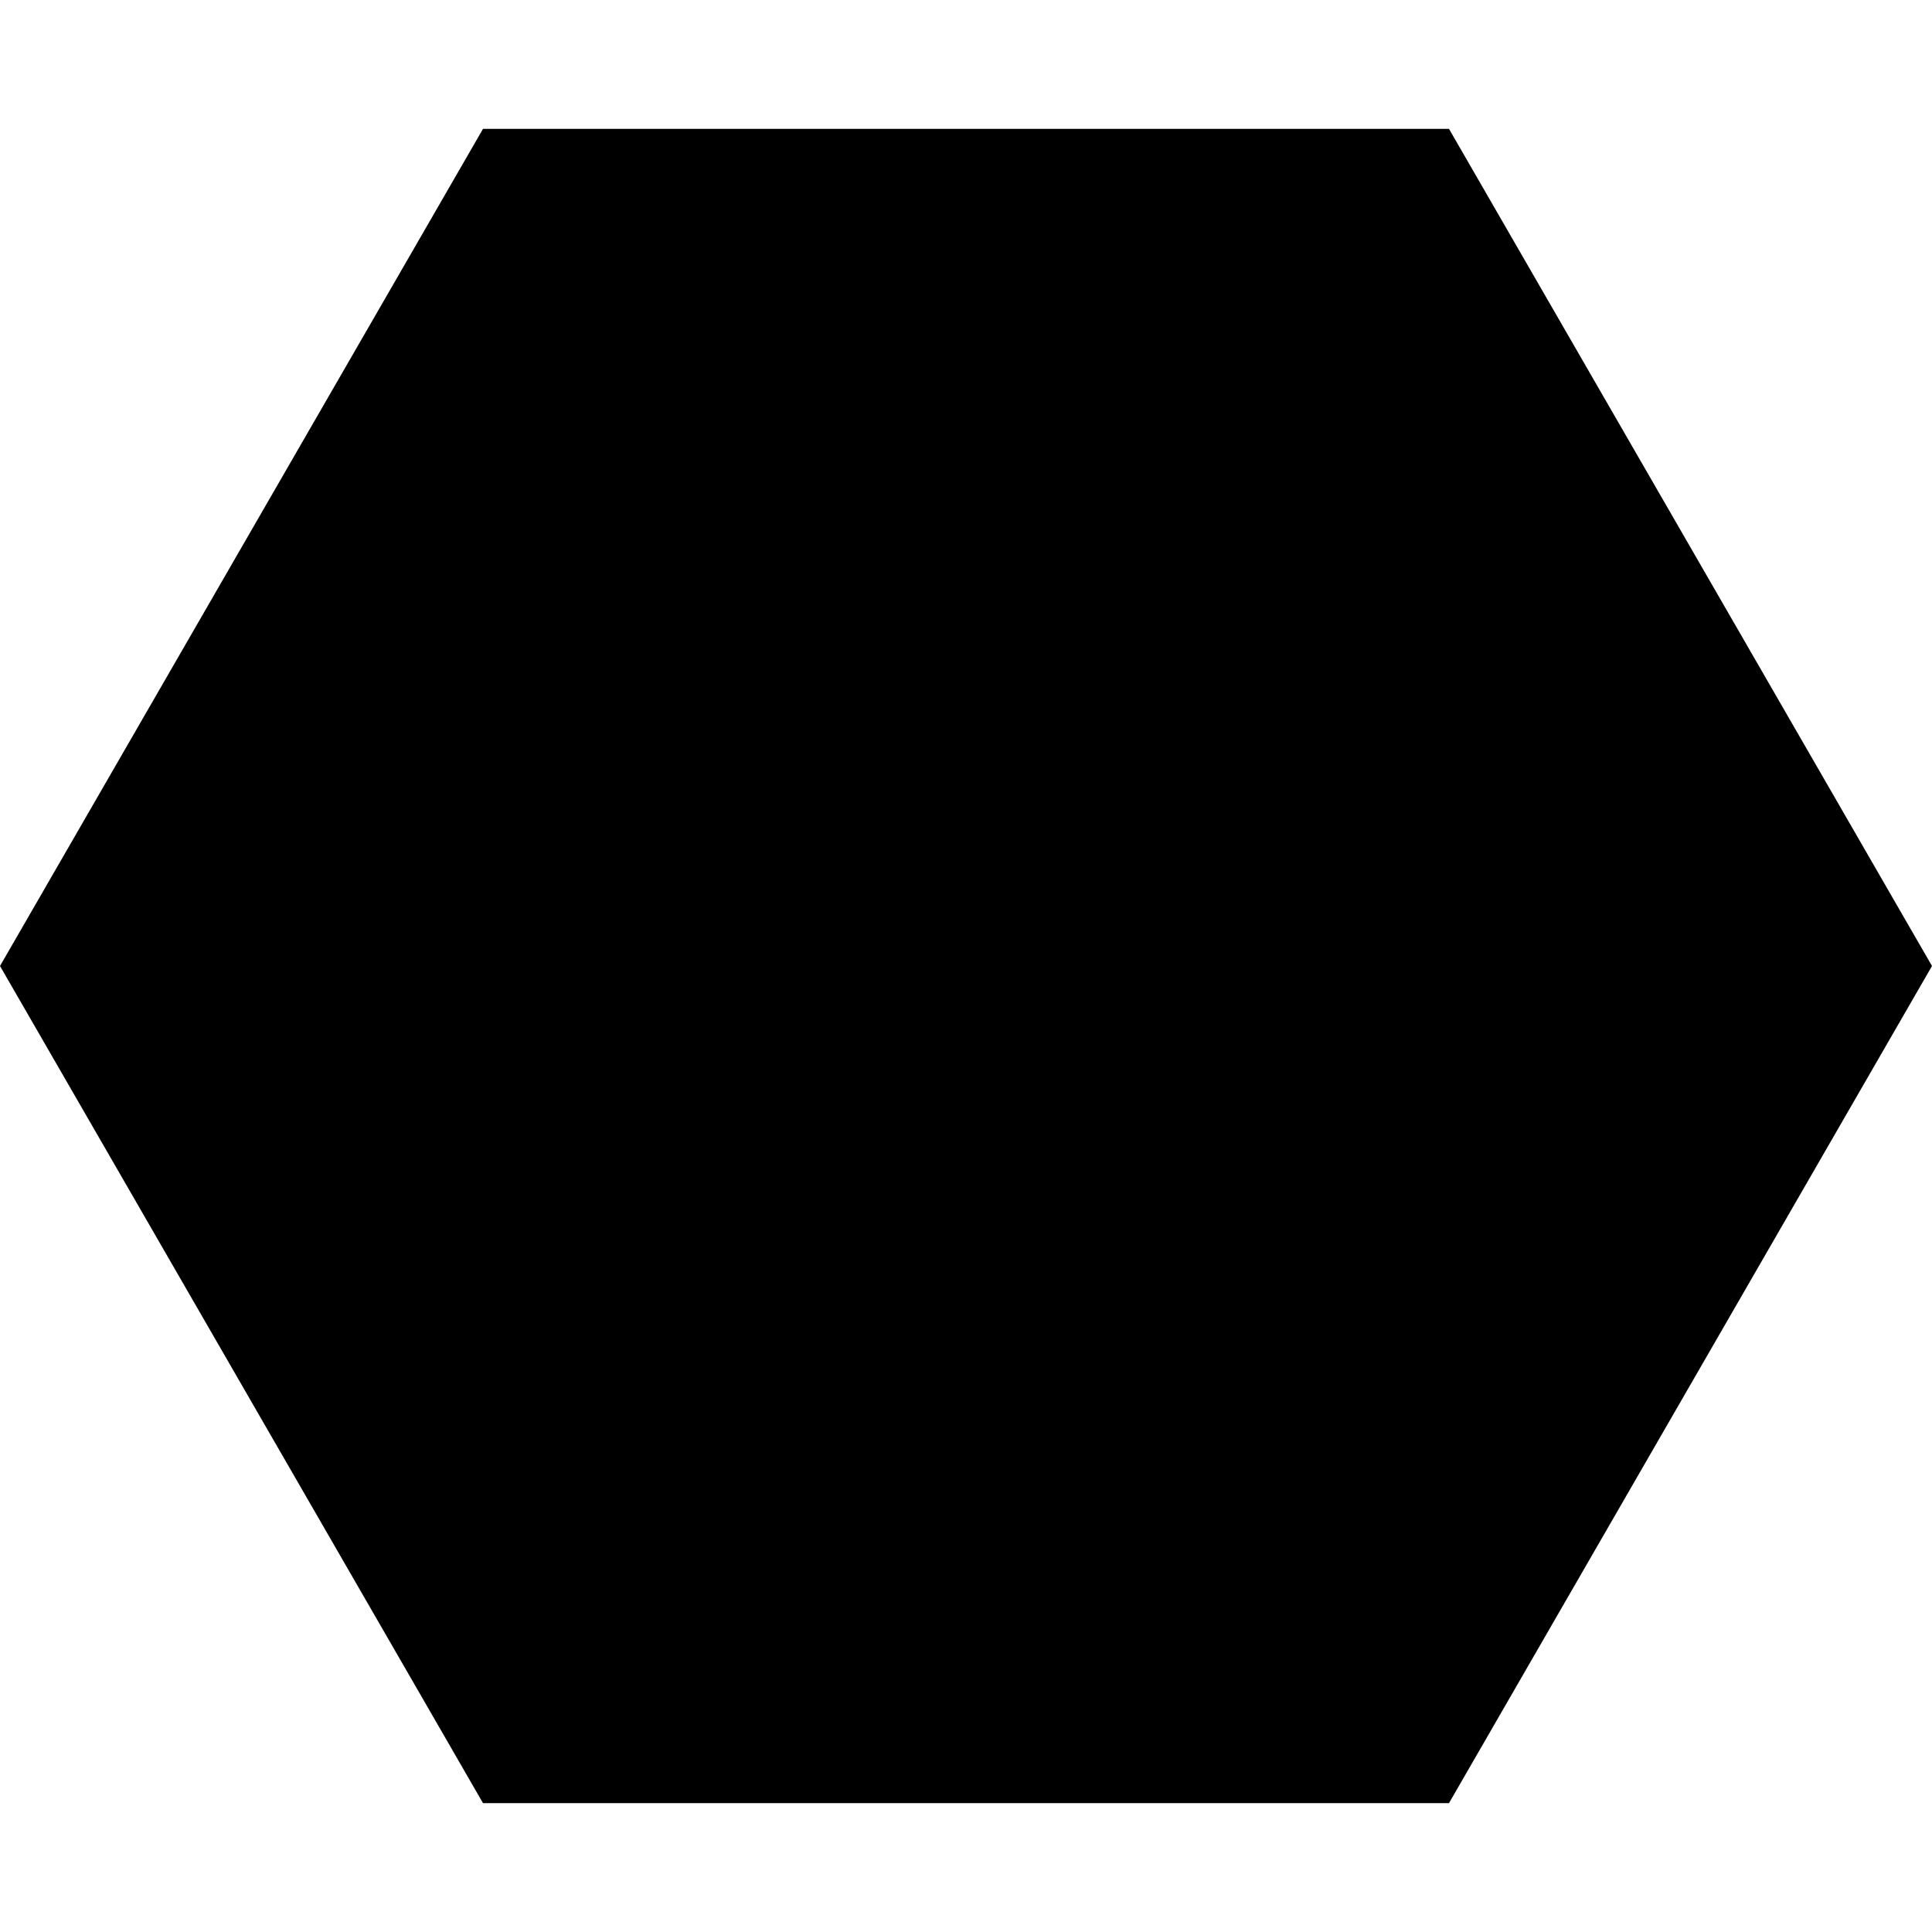 <svg version="1.2" baseProfile="tiny-ps" xmlns="http://www.w3.org/2000/svg" viewBox="0 0 100 100" width="100" height="100">
	<title>Hex Flat</title>
	<style>
		tspan { white-space:pre }
		.shp0 { fill: #primaryColor; stroke: #borderColor; stroke-width:#borderWidth; }
	</style>
	<polygon id="Layer" class="shp0" points="100,50 75,93.33 25,93.33 0,50 25,6.67 75,6.67"/>
</svg>
